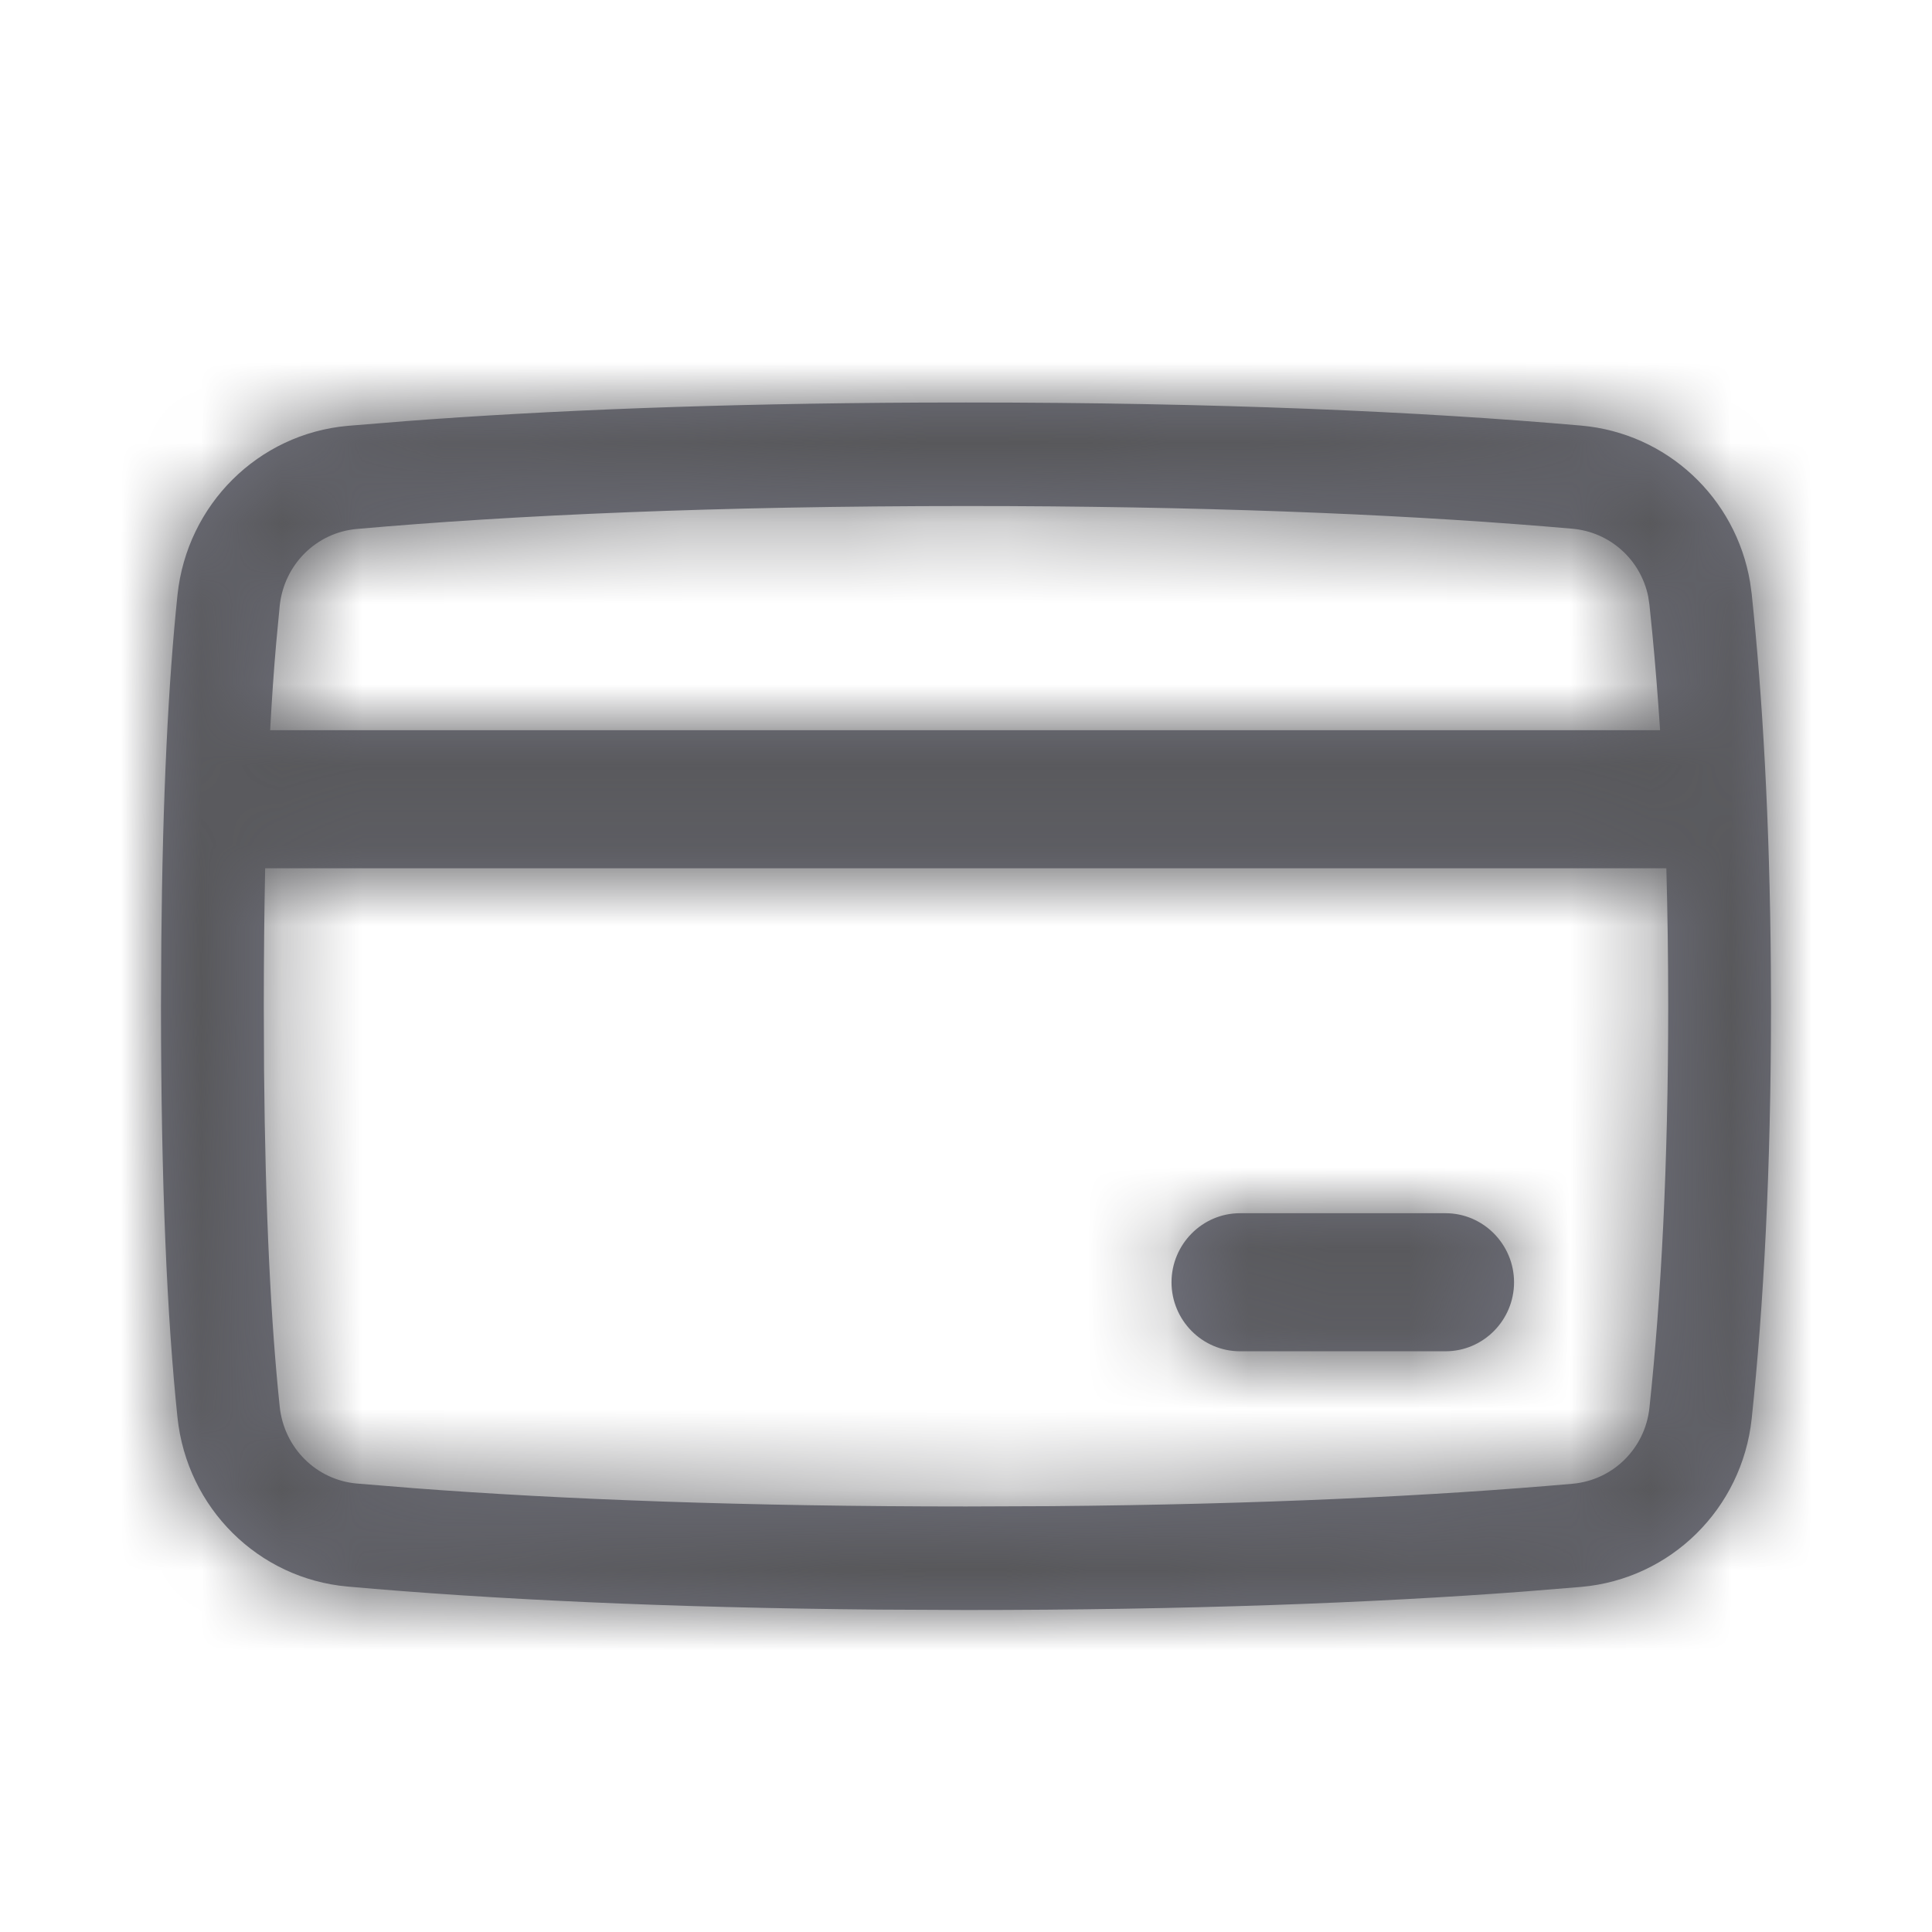 <svg width="24" height="24" viewBox="0 0 24 24" fill="none" xmlns="http://www.w3.org/2000/svg">
<g id="icon system/N/NPWP">
<path id="Combined Shape" fill-rule="evenodd" clip-rule="evenodd" d="M12 5L11.454 5.001C8.933 5.012 6.796 5.098 5.046 5.231L4.32 5.29C3.207 5.389 2.324 6.268 2.205 7.389C2.092 8.465 2.02 9.884 2.004 11.698L2 12.5C2 14.703 2.076 16.381 2.205 17.611C2.324 18.732 3.207 19.611 4.32 19.709C6.077 19.866 8.278 19.972 10.92 19.995L12 20C14.738 20 17.043 19.913 18.916 19.772L19.643 19.713C20.755 19.615 21.64 18.742 21.76 17.624C21.909 16.22 22 14.515 22 12.5L21.998 12.003C21.984 10.203 21.896 8.663 21.76 7.376L21.74 7.231C21.563 6.183 20.707 5.381 19.643 5.287C17.649 5.112 15.103 5 12 5ZM4.432 6.571C6.386 6.398 8.91 6.286 12 6.286L12.535 6.287C15.359 6.299 17.69 6.406 19.532 6.568C20.001 6.609 20.379 6.952 20.474 7.407L20.49 7.513L20.525 7.859C20.562 8.241 20.594 8.645 20.622 9.071H3.356C3.377 8.68 3.402 8.319 3.431 7.988L3.475 7.524C3.529 7.014 3.928 6.616 4.432 6.571ZM3.294 10.786C3.283 11.316 3.277 11.887 3.277 12.5L3.28 13.286C3.296 15.062 3.366 16.442 3.475 17.476C3.529 17.986 3.928 18.384 4.432 18.429L5.145 18.487C6.987 18.627 9.273 18.714 12 18.714L13.059 18.71C15.649 18.688 17.805 18.584 19.532 18.432C20.037 18.388 20.436 17.994 20.49 17.487C20.635 16.128 20.723 14.469 20.723 12.5C20.723 11.9 20.715 11.329 20.7 10.786H3.294ZM14.553 15.929C14.553 15.459 14.934 15.071 15.404 15.071H17.957C18.427 15.071 18.808 15.459 18.808 15.929C18.808 16.399 18.427 16.786 17.957 16.786H15.404C14.934 16.786 14.553 16.399 14.553 15.929Z" fill="#70717D"/>
<mask id="mask0_0_5912" style="mask-type:alpha" maskUnits="userSpaceOnUse" x="2" y="5" width="20" height="15">
<path id="Combined Shape_2" fill-rule="evenodd" clip-rule="evenodd" d="M12 5L11.454 5.001C8.933 5.012 6.796 5.098 5.046 5.231L4.32 5.29C3.207 5.389 2.324 6.268 2.205 7.389C2.092 8.465 2.02 9.884 2.004 11.698L2 12.5C2 14.703 2.076 16.381 2.205 17.611C2.324 18.732 3.207 19.611 4.32 19.709C6.077 19.866 8.278 19.972 10.92 19.995L12 20C14.738 20 17.043 19.913 18.916 19.772L19.643 19.713C20.755 19.615 21.64 18.742 21.76 17.624C21.909 16.22 22 14.515 22 12.5L21.998 12.003C21.984 10.203 21.896 8.663 21.76 7.376L21.74 7.231C21.563 6.183 20.707 5.381 19.643 5.287C17.649 5.112 15.103 5 12 5ZM4.432 6.571C6.386 6.398 8.91 6.286 12 6.286L12.535 6.287C15.359 6.299 17.69 6.406 19.532 6.568C20.001 6.609 20.379 6.952 20.474 7.407L20.49 7.513L20.525 7.859C20.562 8.241 20.594 8.645 20.622 9.071H3.356C3.377 8.68 3.402 8.319 3.431 7.988L3.475 7.524C3.529 7.014 3.928 6.616 4.432 6.571ZM3.294 10.786C3.283 11.316 3.277 11.887 3.277 12.5L3.28 13.286C3.296 15.062 3.366 16.442 3.475 17.476C3.529 17.986 3.928 18.384 4.432 18.429L5.145 18.487C6.987 18.627 9.273 18.714 12 18.714L13.059 18.71C15.649 18.688 17.805 18.584 19.532 18.432C20.037 18.388 20.436 17.994 20.49 17.487C20.635 16.128 20.723 14.469 20.723 12.5C20.723 11.9 20.715 11.329 20.7 10.786H3.294ZM14.553 15.929C14.553 15.459 14.934 15.071 15.404 15.071H17.957C18.427 15.071 18.808 15.459 18.808 15.929C18.808 16.399 18.427 16.786 17.957 16.786H15.404C14.934 16.786 14.553 16.399 14.553 15.929Z" fill="white"/>
</mask>
<g mask="url(#mask0_0_5912)">
<g id="color/Black/2. Black-80">
<rect id="color" width="24" height="24" fill="#58585B"/>
</g>
</g>
</g>
</svg>
